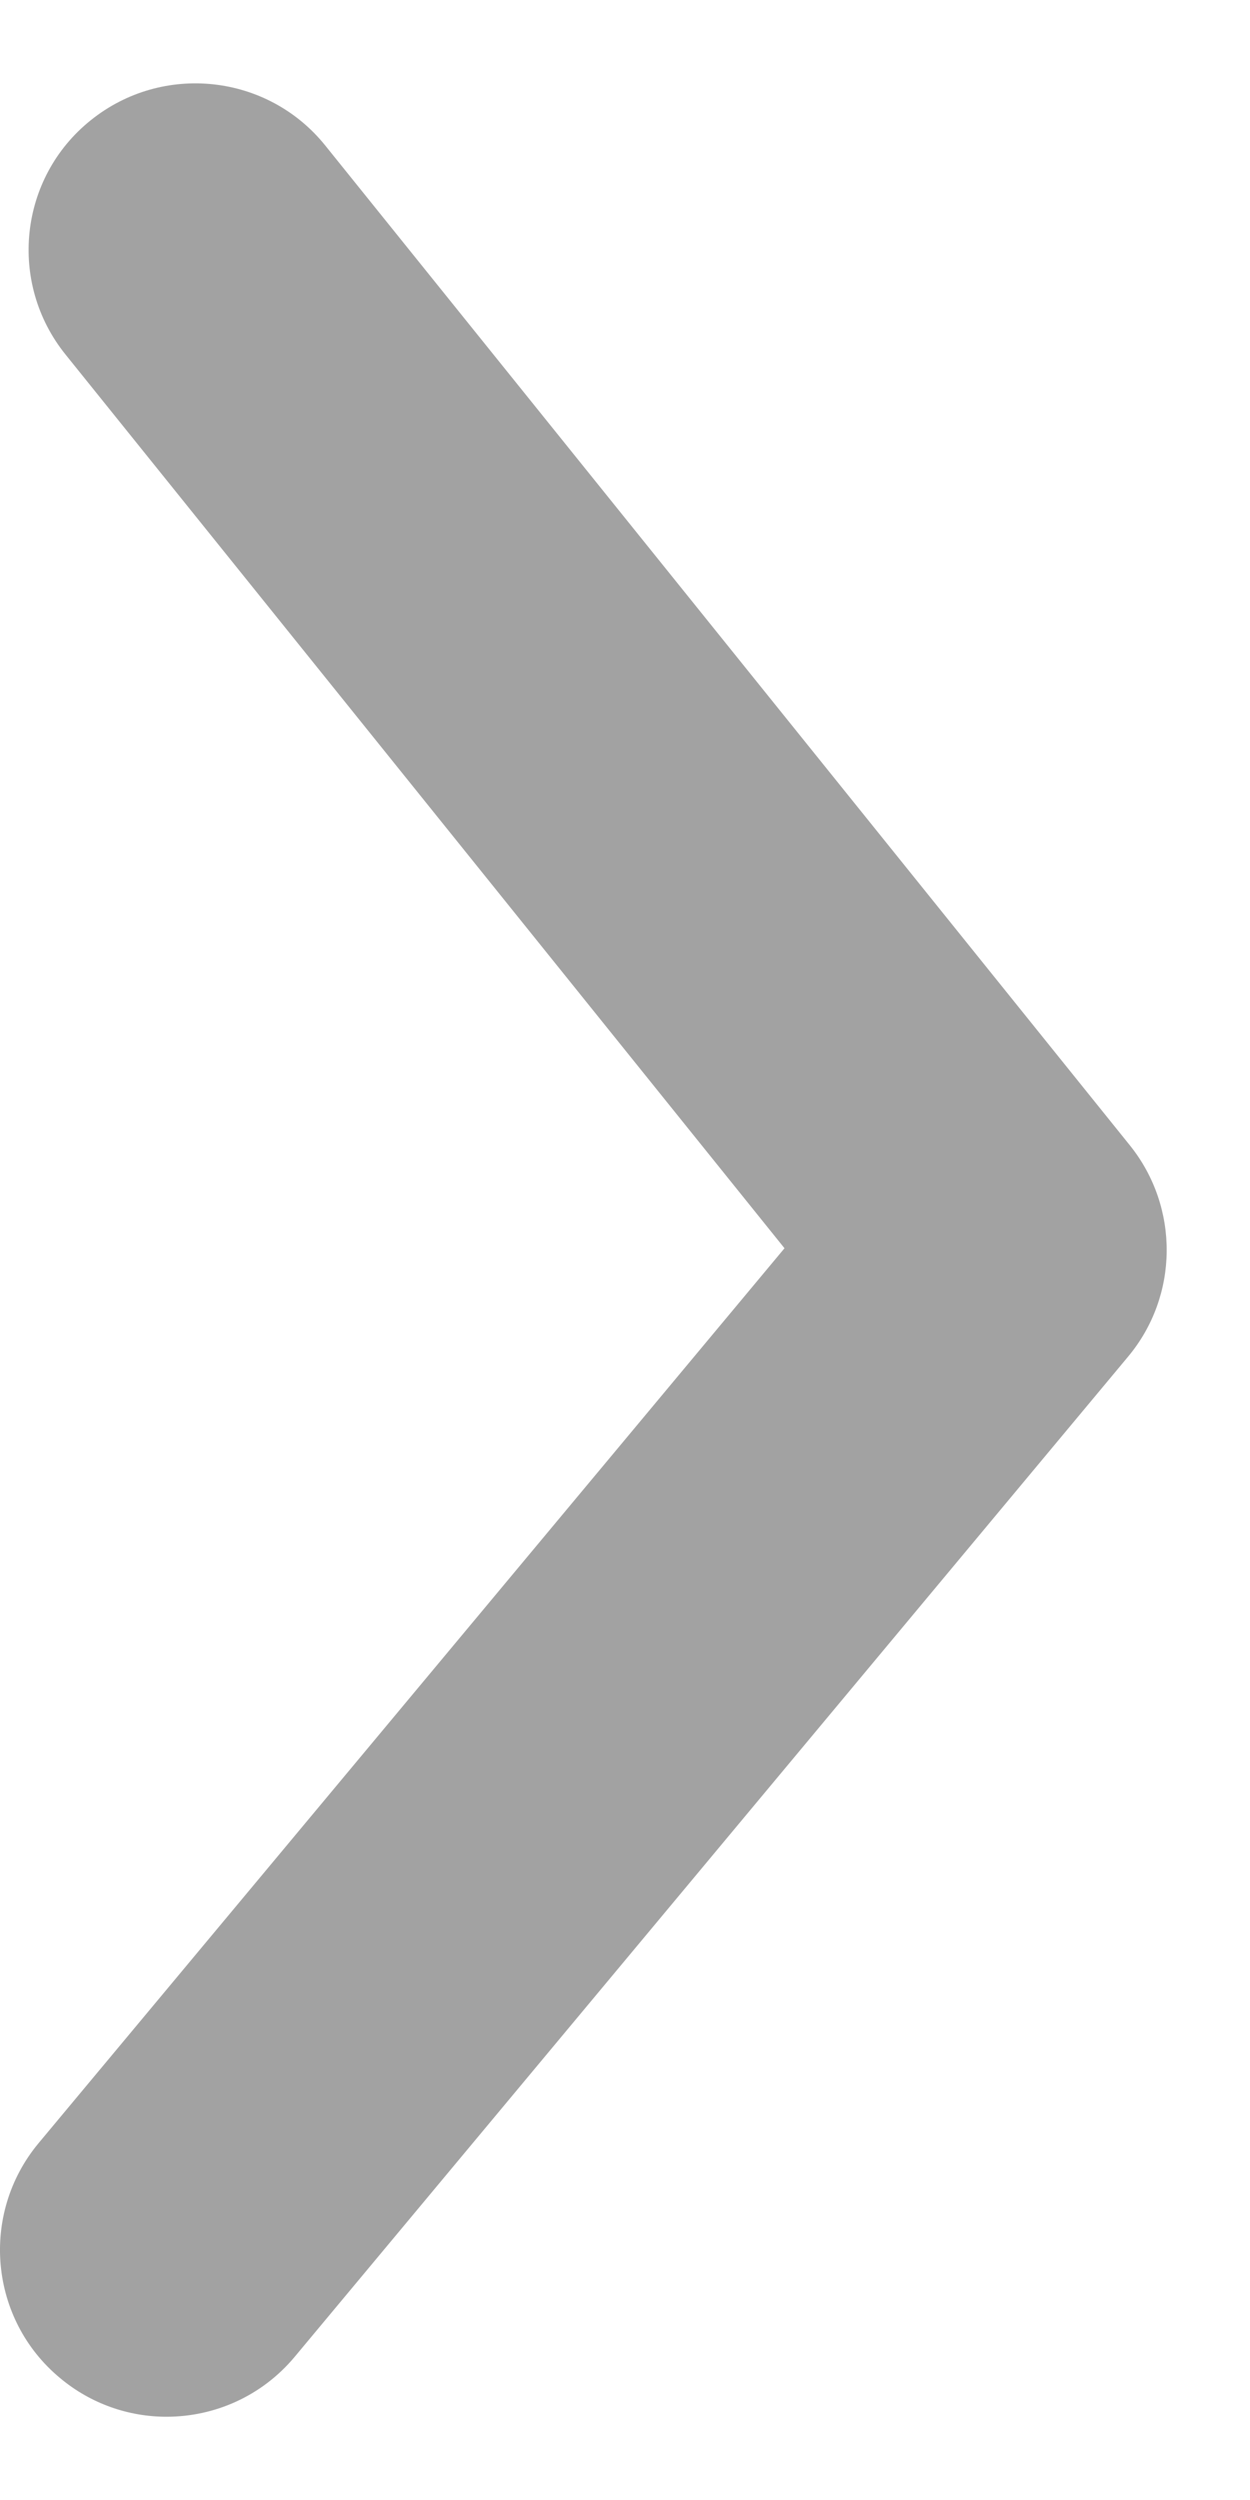 <svg width="5" height="10" viewBox="0 0 5 10" fill="none" xmlns="http://www.w3.org/2000/svg">
<path fill-rule="evenodd" clip-rule="evenodd" d="M0.666 9.667C0.516 9.667 0.364 9.616 0.24 9.512C-0.043 9.277 -0.081 8.856 0.154 8.573L3.138 4.993L0.262 1.418C0.031 1.131 0.076 0.711 0.363 0.481C0.65 0.25 1.07 0.295 1.301 0.582L4.52 4.582C4.718 4.829 4.716 5.183 4.512 5.427L1.179 9.427C1.047 9.585 0.858 9.667 0.666 9.667Z" fill="#A2A2A2"/>
</svg>

